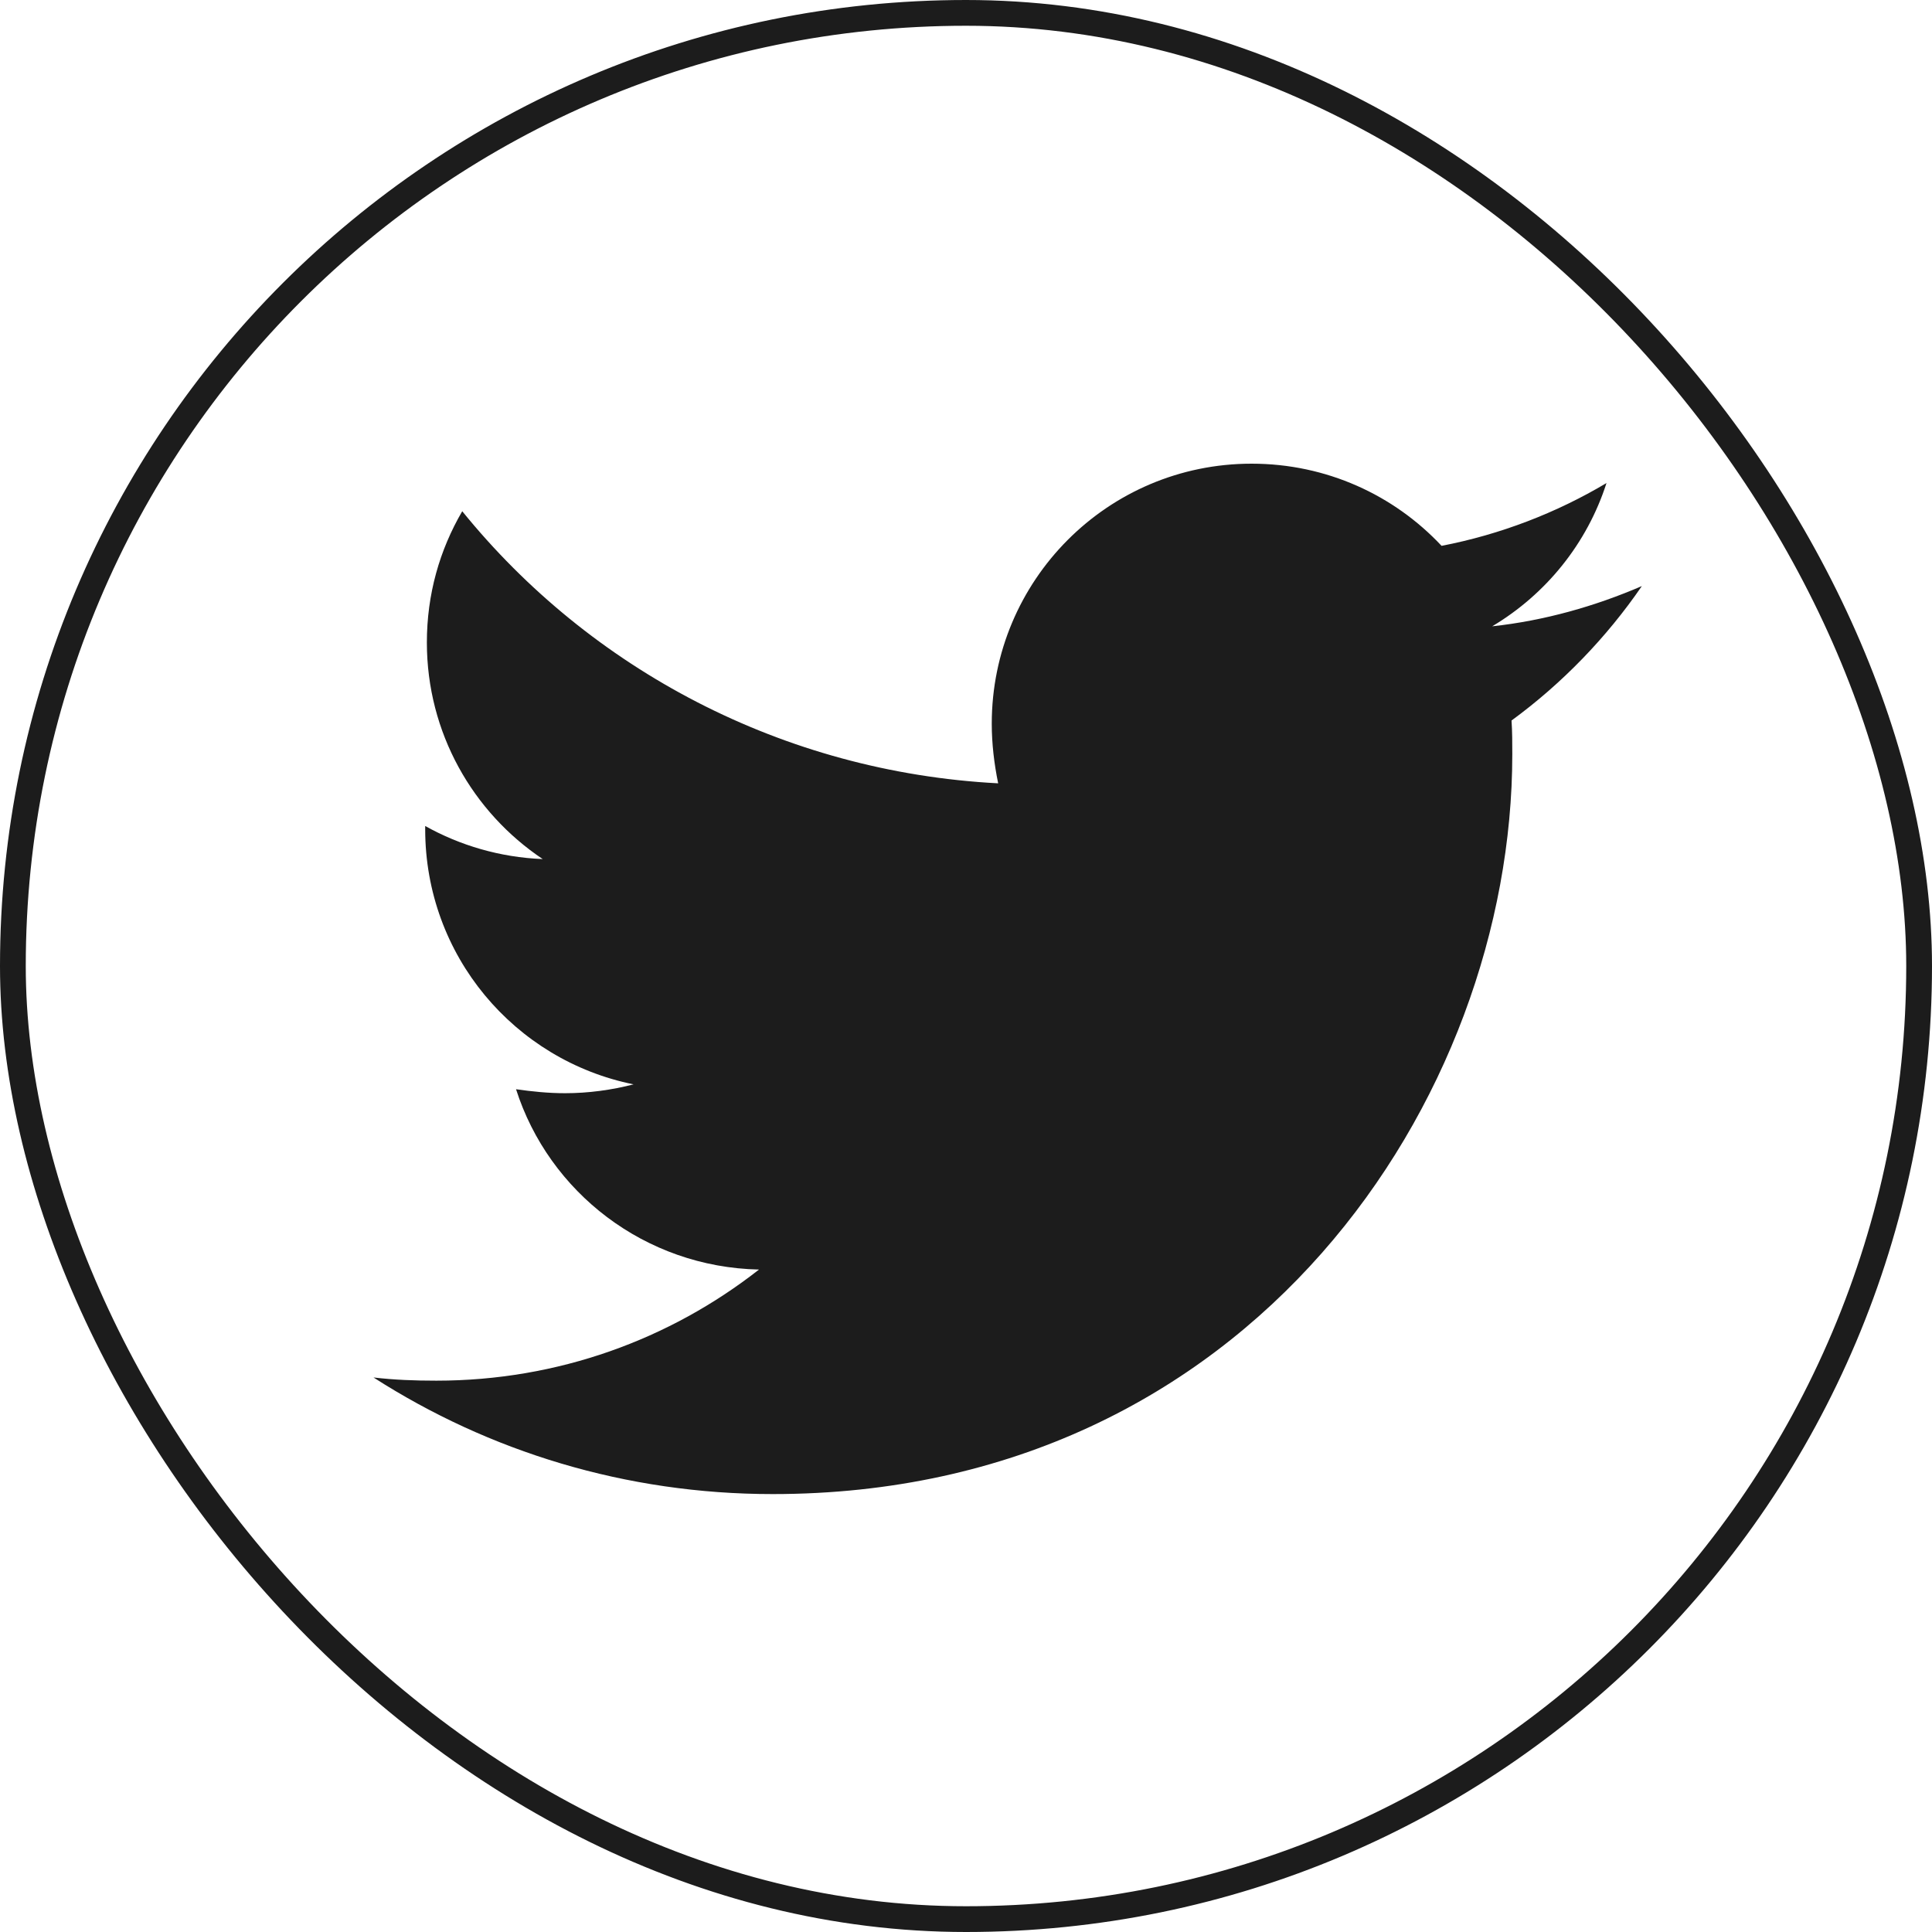 <svg width="150" height="150" viewBox="0 0 150 150" fill="none" xmlns="http://www.w3.org/2000/svg">
<rect x="1" y="1" width="148" height="148" rx="74" stroke="#1C1C1C" stroke-width="2"/>
<path d="M127.473 45.503C123.852 47.065 119.911 48.189 115.852 48.627C120.041 46.13 123.225 42.189 124.728 37.503C120.858 39.811 116.479 41.503 111.923 42.379C108.231 38.438 102.988 36 97.177 36C85.994 36 77 45.065 77 56.189C77 57.752 77.189 59.314 77.497 60.817C60.752 59.941 45.817 51.941 35.888 39.692C34.136 42.698 33.142 46.13 33.142 49.882C33.142 56.888 36.704 63.065 42.136 66.698C38.822 66.568 35.698 65.633 33.012 64.13V64.379C33.012 74.189 39.947 82.32 49.189 84.189C47.497 84.627 45.686 84.876 43.876 84.876C42.562 84.876 41.319 84.746 40.065 84.568C42.621 92.568 50.065 98.379 58.929 98.568C51.994 104 43.308 107.195 33.876 107.195C32.183 107.195 30.621 107.136 29 106.947C37.947 112.686 48.562 116 59.994 116C97.106 116 117.414 85.254 117.414 58.568C117.414 57.692 117.414 56.817 117.355 55.941C121.284 53.065 124.728 49.503 127.473 45.503Z" fill="#1C1C1C"/>
</svg>
